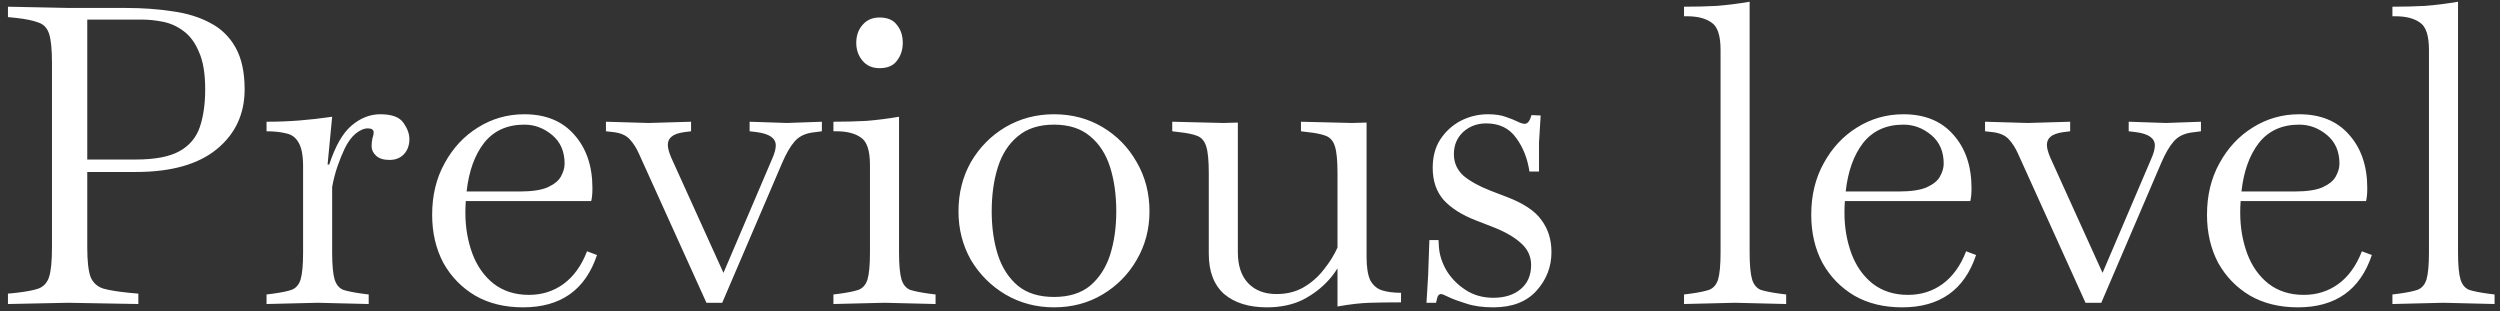 <svg width="289" height="36" viewBox="0 0 289 36" fill="none" xmlns="http://www.w3.org/2000/svg">
<rect x="0" y="0" width="289" height="36" fill="#333333" stroke="none"/>
<path d="M0.92 35.144V33.944L1.88 33.848C3 33.72 3.848 33.56 4.424 33.368C5.032 33.144 5.448 32.696 5.672 32.024C5.896 31.32 6.008 30.184 6.008 28.616V7.304C6.008 5.704 5.896 4.568 5.672 3.896C5.448 3.224 5.032 2.792 4.424 2.6C3.848 2.376 3 2.2 1.88 2.072L0.92 1.976V0.776L8.024 0.92H14.552C16.472 0.92 18.264 1.048 19.928 1.304C21.592 1.528 23.048 1.976 24.296 2.648C25.544 3.288 26.52 4.232 27.224 5.48C27.928 6.728 28.28 8.344 28.28 10.328C28.28 13.176 27.208 15.48 25.064 17.24C22.92 19 19.8 19.88 15.704 19.88H10.088V28.616C10.088 30.184 10.216 31.32 10.472 32.024C10.76 32.696 11.256 33.144 11.96 33.368C12.664 33.56 13.656 33.72 14.936 33.848L15.992 33.944V35.144L7.88 35L0.92 35.144ZM16.424 2.264H10.088V18.44H15.704C17.912 18.44 19.592 18.12 20.744 17.48C21.896 16.84 22.68 15.912 23.096 14.696C23.512 13.48 23.72 12.024 23.72 10.328C23.72 8.504 23.48 7.064 23 6.008C22.552 4.92 21.944 4.104 21.176 3.56C20.44 3.016 19.64 2.664 18.776 2.504C17.944 2.344 17.16 2.264 16.424 2.264ZM30.813 35.144V34.04L31.581 33.944C32.509 33.816 33.213 33.672 33.693 33.512C34.205 33.32 34.557 32.92 34.749 32.312C34.941 31.672 35.037 30.632 35.037 29.192V19.208C35.037 17.96 34.861 17.048 34.509 16.472C34.189 15.896 33.709 15.544 33.069 15.416C32.429 15.256 31.677 15.176 30.813 15.176V14.072C32.125 14.072 33.389 14.024 34.605 13.928C35.821 13.832 37.085 13.688 38.397 13.496L37.869 19.016H38.061C38.765 16.872 39.629 15.368 40.653 14.504C41.677 13.64 42.781 13.208 43.965 13.208C45.309 13.208 46.205 13.544 46.653 14.216C47.101 14.856 47.325 15.48 47.325 16.088C47.325 16.792 47.117 17.368 46.701 17.816C46.285 18.264 45.725 18.488 45.021 18.488C44.349 18.488 43.837 18.328 43.485 18.008C43.133 17.688 42.957 17.32 42.957 16.904C42.957 16.584 42.989 16.28 43.053 15.992C43.149 15.704 43.197 15.48 43.197 15.32C43.197 15 42.973 14.84 42.525 14.84C42.077 14.84 41.597 15.048 41.085 15.464C40.605 15.88 40.189 16.456 39.837 17.192C39.549 17.8 39.277 18.472 39.021 19.208C38.765 19.944 38.557 20.744 38.397 21.608V29.192C38.397 30.632 38.493 31.672 38.685 32.312C38.877 32.92 39.213 33.32 39.693 33.512C40.205 33.672 40.925 33.816 41.853 33.944L42.621 34.04V35.144L36.717 35L30.813 35.144ZM60.469 35.528C58.357 35.528 56.517 35.08 54.949 34.184C53.381 33.256 52.149 31.992 51.253 30.392C50.389 28.76 49.957 26.904 49.957 24.824C49.957 22.584 50.437 20.6 51.397 18.872C52.357 17.112 53.637 15.736 55.237 14.744C56.869 13.72 58.661 13.208 60.613 13.208C63.077 13.208 64.997 13.992 66.373 15.56C67.781 17.128 68.485 19.192 68.485 21.752C68.485 22.136 68.469 22.456 68.437 22.712C68.405 22.968 68.373 23.144 68.341 23.24H53.845C53.813 23.688 53.797 24.136 53.797 24.584C53.797 26.28 54.069 27.864 54.613 29.336C55.157 30.776 55.973 31.928 57.061 32.792C58.181 33.656 59.541 34.088 61.141 34.088C62.645 34.088 63.973 33.672 65.125 32.84C66.309 31.976 67.221 30.712 67.861 29.048L69.013 29.48C67.669 33.512 64.821 35.528 60.469 35.528ZM60.613 14.408C58.629 14.408 57.077 15.112 55.957 16.52C54.869 17.928 54.197 19.8 53.941 22.136H60.037C61.477 22.136 62.565 21.976 63.301 21.656C64.069 21.304 64.581 20.888 64.837 20.408C65.125 19.896 65.269 19.4 65.269 18.92C65.269 17.512 64.789 16.408 63.829 15.608C62.869 14.808 61.797 14.408 60.613 14.408ZM81.664 35L73.84 17.72C73.552 17.08 73.2 16.536 72.784 16.088C72.368 15.64 71.744 15.368 70.912 15.272L70.048 15.176V14.072L74.992 14.216L79.888 14.072V15.176L79.12 15.272C78.416 15.368 77.92 15.544 77.632 15.8C77.344 16.024 77.2 16.344 77.2 16.76C77.2 17.112 77.328 17.592 77.584 18.2L83.632 31.544L89.248 18.392C89.536 17.752 89.68 17.224 89.68 16.808C89.68 15.976 88.944 15.464 87.472 15.272L86.656 15.176V14.072L90.976 14.216L95.008 14.072V15.176L93.904 15.32C93.008 15.448 92.32 15.8 91.84 16.376C91.36 16.92 90.88 17.752 90.4 18.872L83.488 35H81.664ZM96.344 35.144V34.04L97.112 33.944C98.04 33.816 98.744 33.672 99.224 33.512C99.736 33.32 100.088 32.92 100.28 32.312C100.472 31.672 100.568 30.632 100.568 29.192V19.064C100.568 17.4 100.216 16.344 99.512 15.896C98.84 15.416 97.896 15.176 96.68 15.176H96.344V14.072C97.656 14.072 98.92 14.04 100.136 13.976C101.352 13.88 102.616 13.72 103.928 13.496V29.192C103.928 30.632 104.024 31.672 104.216 32.312C104.408 32.92 104.744 33.32 105.224 33.512C105.736 33.672 106.456 33.816 107.384 33.944L108.152 34.04V35.144L102.248 35L96.344 35.144ZM101.672 7.88C100.84 7.88 100.184 7.592 99.704 7.016C99.224 6.44 98.984 5.752 98.984 4.952C98.984 4.12 99.224 3.432 99.704 2.888C100.184 2.312 100.84 2.024 101.672 2.024C102.6 2.024 103.272 2.312 103.688 2.888C104.136 3.432 104.36 4.12 104.36 4.952C104.36 5.752 104.136 6.44 103.688 7.016C103.272 7.592 102.6 7.88 101.672 7.88ZM121.841 35.528C119.793 35.528 117.921 35.032 116.225 34.04C114.561 33.048 113.233 31.72 112.241 30.056C111.281 28.36 110.801 26.488 110.801 24.44C110.801 22.328 111.281 20.424 112.241 18.728C113.233 17.032 114.561 15.688 116.225 14.696C117.921 13.704 119.793 13.208 121.841 13.208C123.921 13.208 125.793 13.704 127.457 14.696C129.121 15.688 130.433 17.032 131.393 18.728C132.385 20.424 132.881 22.328 132.881 24.44C132.881 26.488 132.385 28.36 131.393 30.056C130.433 31.72 129.121 33.048 127.457 34.04C125.793 35.032 123.921 35.528 121.841 35.528ZM121.841 34.328C123.569 34.328 124.961 33.896 126.017 33.032C127.073 32.136 127.841 30.952 128.321 29.48C128.801 27.976 129.041 26.296 129.041 24.44C129.041 22.52 128.801 20.808 128.321 19.304C127.841 17.8 127.073 16.616 126.017 15.752C124.961 14.856 123.569 14.408 121.841 14.408C120.113 14.408 118.721 14.856 117.665 15.752C116.609 16.616 115.841 17.8 115.361 19.304C114.881 20.808 114.641 22.52 114.641 24.44C114.641 26.296 114.881 27.976 115.361 29.48C115.841 30.952 116.609 32.136 117.665 33.032C118.721 33.896 120.113 34.328 121.841 34.328ZM146.455 35.528C144.375 35.528 142.727 35.016 141.511 33.992C140.327 32.936 139.735 31.384 139.735 29.336V20.024C139.735 18.584 139.639 17.56 139.447 16.952C139.255 16.312 138.903 15.896 138.391 15.704C137.911 15.512 137.207 15.368 136.279 15.272L135.511 15.176V14.072L141.415 14.216L143.095 14.168V29.144C143.095 30.712 143.495 31.912 144.295 32.744C145.095 33.576 146.183 33.992 147.559 33.992C148.743 33.992 149.783 33.736 150.679 33.224C151.607 32.68 152.391 31.992 153.031 31.16C153.703 30.328 154.231 29.48 154.615 28.616V20.024C154.615 18.584 154.519 17.56 154.327 16.952C154.135 16.312 153.783 15.896 153.271 15.704C152.791 15.512 152.087 15.368 151.159 15.272L150.391 15.176V14.072L156.295 14.216L157.975 14.168V29.672C157.975 30.888 158.119 31.8 158.407 32.408C158.727 32.984 159.175 33.368 159.751 33.56C160.359 33.752 161.095 33.848 161.959 33.848V34.952C160.647 34.952 159.447 34.968 158.359 35C157.271 35.032 156.023 35.176 154.615 35.432V31.016C154.295 31.528 153.959 31.976 153.607 32.36C152.775 33.288 151.767 34.056 150.583 34.664C149.399 35.24 148.023 35.528 146.455 35.528ZM172.629 35.528C171.413 35.528 170.373 35.384 169.509 35.096C168.677 34.84 168.021 34.6 167.541 34.376C167.029 34.12 166.709 33.992 166.581 33.992C166.453 33.992 166.341 34.056 166.245 34.184C166.181 34.28 166.101 34.552 166.005 35H164.901L165.093 31.832L165.237 27.752H166.293L166.341 28.568C166.405 29.464 166.693 30.36 167.205 31.256C167.749 32.152 168.485 32.904 169.413 33.512C170.341 34.12 171.413 34.424 172.629 34.424C173.941 34.424 174.997 34.088 175.797 33.416C176.597 32.744 176.997 31.816 176.997 30.632C176.997 29.608 176.581 28.744 175.749 28.04C174.949 27.336 173.829 26.712 172.389 26.168L170.661 25.496C168.997 24.856 167.733 24.056 166.869 23.096C166.037 22.136 165.621 20.904 165.621 19.4C165.621 18.12 165.909 17.032 166.485 16.136C167.093 15.208 167.877 14.488 168.837 13.976C169.829 13.464 170.885 13.208 172.005 13.208C172.805 13.208 173.477 13.304 174.021 13.496C174.597 13.688 175.077 13.88 175.461 14.072C175.781 14.232 176.053 14.312 176.277 14.312C176.597 14.312 176.853 13.976 177.045 13.304L178.101 13.352L177.909 16.472V19.832H176.805C176.581 18.328 176.069 17.032 175.269 15.944C174.469 14.824 173.317 14.264 171.813 14.264C170.757 14.264 169.861 14.6 169.125 15.272C168.421 15.944 168.069 16.792 168.069 17.816C168.069 18.808 168.437 19.64 169.173 20.312C169.941 20.952 170.981 21.528 172.293 22.04L174.165 22.76C176.117 23.496 177.461 24.392 178.197 25.448C178.965 26.472 179.349 27.704 179.349 29.144C179.349 30.84 178.773 32.328 177.621 33.608C176.469 34.888 174.805 35.528 172.629 35.528ZM194.673 35.144V34.04L195.441 33.944C196.369 33.816 197.073 33.672 197.553 33.512C198.065 33.32 198.417 32.92 198.609 32.312C198.801 31.672 198.897 30.632 198.897 29.192V5.768C198.897 4.104 198.545 3.048 197.841 2.6C197.169 2.12 196.225 1.88 195.009 1.88H194.673V0.776C195.985 0.776 197.249 0.744 198.465 0.68C199.681 0.584 200.945 0.424 202.257 0.2V29.192C202.257 30.632 202.353 31.672 202.545 32.312C202.737 32.92 203.073 33.32 203.553 33.512C204.065 33.672 204.785 33.816 205.713 33.944L206.481 34.04V35.144L200.577 35L194.673 35.144ZM219.891 35.528C217.779 35.528 215.939 35.08 214.371 34.184C212.803 33.256 211.571 31.992 210.675 30.392C209.811 28.76 209.379 26.904 209.379 24.824C209.379 22.584 209.859 20.6 210.819 18.872C211.779 17.112 213.059 15.736 214.659 14.744C216.291 13.72 218.083 13.208 220.035 13.208C222.499 13.208 224.419 13.992 225.795 15.56C227.203 17.128 227.907 19.192 227.907 21.752C227.907 22.136 227.891 22.456 227.859 22.712C227.827 22.968 227.795 23.144 227.763 23.24H213.267C213.235 23.688 213.219 24.136 213.219 24.584C213.219 26.28 213.491 27.864 214.035 29.336C214.579 30.776 215.395 31.928 216.483 32.792C217.603 33.656 218.963 34.088 220.563 34.088C222.067 34.088 223.395 33.672 224.547 32.84C225.731 31.976 226.643 30.712 227.283 29.048L228.435 29.48C227.091 33.512 224.243 35.528 219.891 35.528ZM220.035 14.408C218.051 14.408 216.499 15.112 215.379 16.52C214.291 17.928 213.619 19.8 213.363 22.136H219.459C220.899 22.136 221.987 21.976 222.723 21.656C223.491 21.304 224.003 20.888 224.259 20.408C224.547 19.896 224.691 19.4 224.691 18.92C224.691 17.512 224.211 16.408 223.251 15.608C222.291 14.808 221.219 14.408 220.035 14.408ZM241.086 35L233.262 17.72C232.974 17.08 232.622 16.536 232.206 16.088C231.79 15.64 231.166 15.368 230.334 15.272L229.47 15.176V14.072L234.414 14.216L239.31 14.072V15.176L238.542 15.272C237.838 15.368 237.342 15.544 237.054 15.8C236.766 16.024 236.622 16.344 236.622 16.76C236.622 17.112 236.75 17.592 237.006 18.2L243.054 31.544L248.67 18.392C248.958 17.752 249.102 17.224 249.102 16.808C249.102 15.976 248.366 15.464 246.894 15.272L246.078 15.176V14.072L250.398 14.216L254.43 14.072V15.176L253.326 15.32C252.43 15.448 251.742 15.8 251.262 16.376C250.782 16.92 250.302 17.752 249.822 18.872L242.91 35H241.086ZM265.641 35.528C263.529 35.528 261.689 35.08 260.121 34.184C258.553 33.256 257.321 31.992 256.425 30.392C255.561 28.76 255.129 26.904 255.129 24.824C255.129 22.584 255.609 20.6 256.569 18.872C257.529 17.112 258.809 15.736 260.409 14.744C262.041 13.72 263.833 13.208 265.785 13.208C268.249 13.208 270.169 13.992 271.545 15.56C272.953 17.128 273.657 19.192 273.657 21.752C273.657 22.136 273.641 22.456 273.609 22.712C273.577 22.968 273.545 23.144 273.513 23.24H259.017C258.985 23.688 258.969 24.136 258.969 24.584C258.969 26.28 259.241 27.864 259.785 29.336C260.329 30.776 261.145 31.928 262.233 32.792C263.353 33.656 264.713 34.088 266.313 34.088C267.817 34.088 269.145 33.672 270.297 32.84C271.481 31.976 272.393 30.712 273.033 29.048L274.185 29.48C272.841 33.512 269.993 35.528 265.641 35.528ZM265.785 14.408C263.801 14.408 262.249 15.112 261.129 16.52C260.041 17.928 259.369 19.8 259.113 22.136H265.209C266.649 22.136 267.737 21.976 268.473 21.656C269.241 21.304 269.753 20.888 270.009 20.408C270.297 19.896 270.441 19.4 270.441 18.92C270.441 17.512 269.961 16.408 269.001 15.608C268.041 14.808 266.969 14.408 265.785 14.408ZM276.564 35.144V34.04L277.332 33.944C278.26 33.816 278.964 33.672 279.444 33.512C279.956 33.32 280.308 32.92 280.5 32.312C280.692 31.672 280.788 30.632 280.788 29.192V5.768C280.788 4.104 280.436 3.048 279.732 2.6C279.06 2.12 278.116 1.88 276.9 1.88H276.564V0.776C277.876 0.776 279.14 0.744 280.356 0.68C281.572 0.584 282.836 0.424 284.148 0.2V29.192C284.148 30.632 284.244 31.672 284.436 32.312C284.628 32.92 284.964 33.32 285.444 33.512C285.956 33.672 286.676 33.816 287.604 33.944L288.372 34.04V35.144L282.468 35L276.564 35.144Z" fill="white"/>
</svg>

